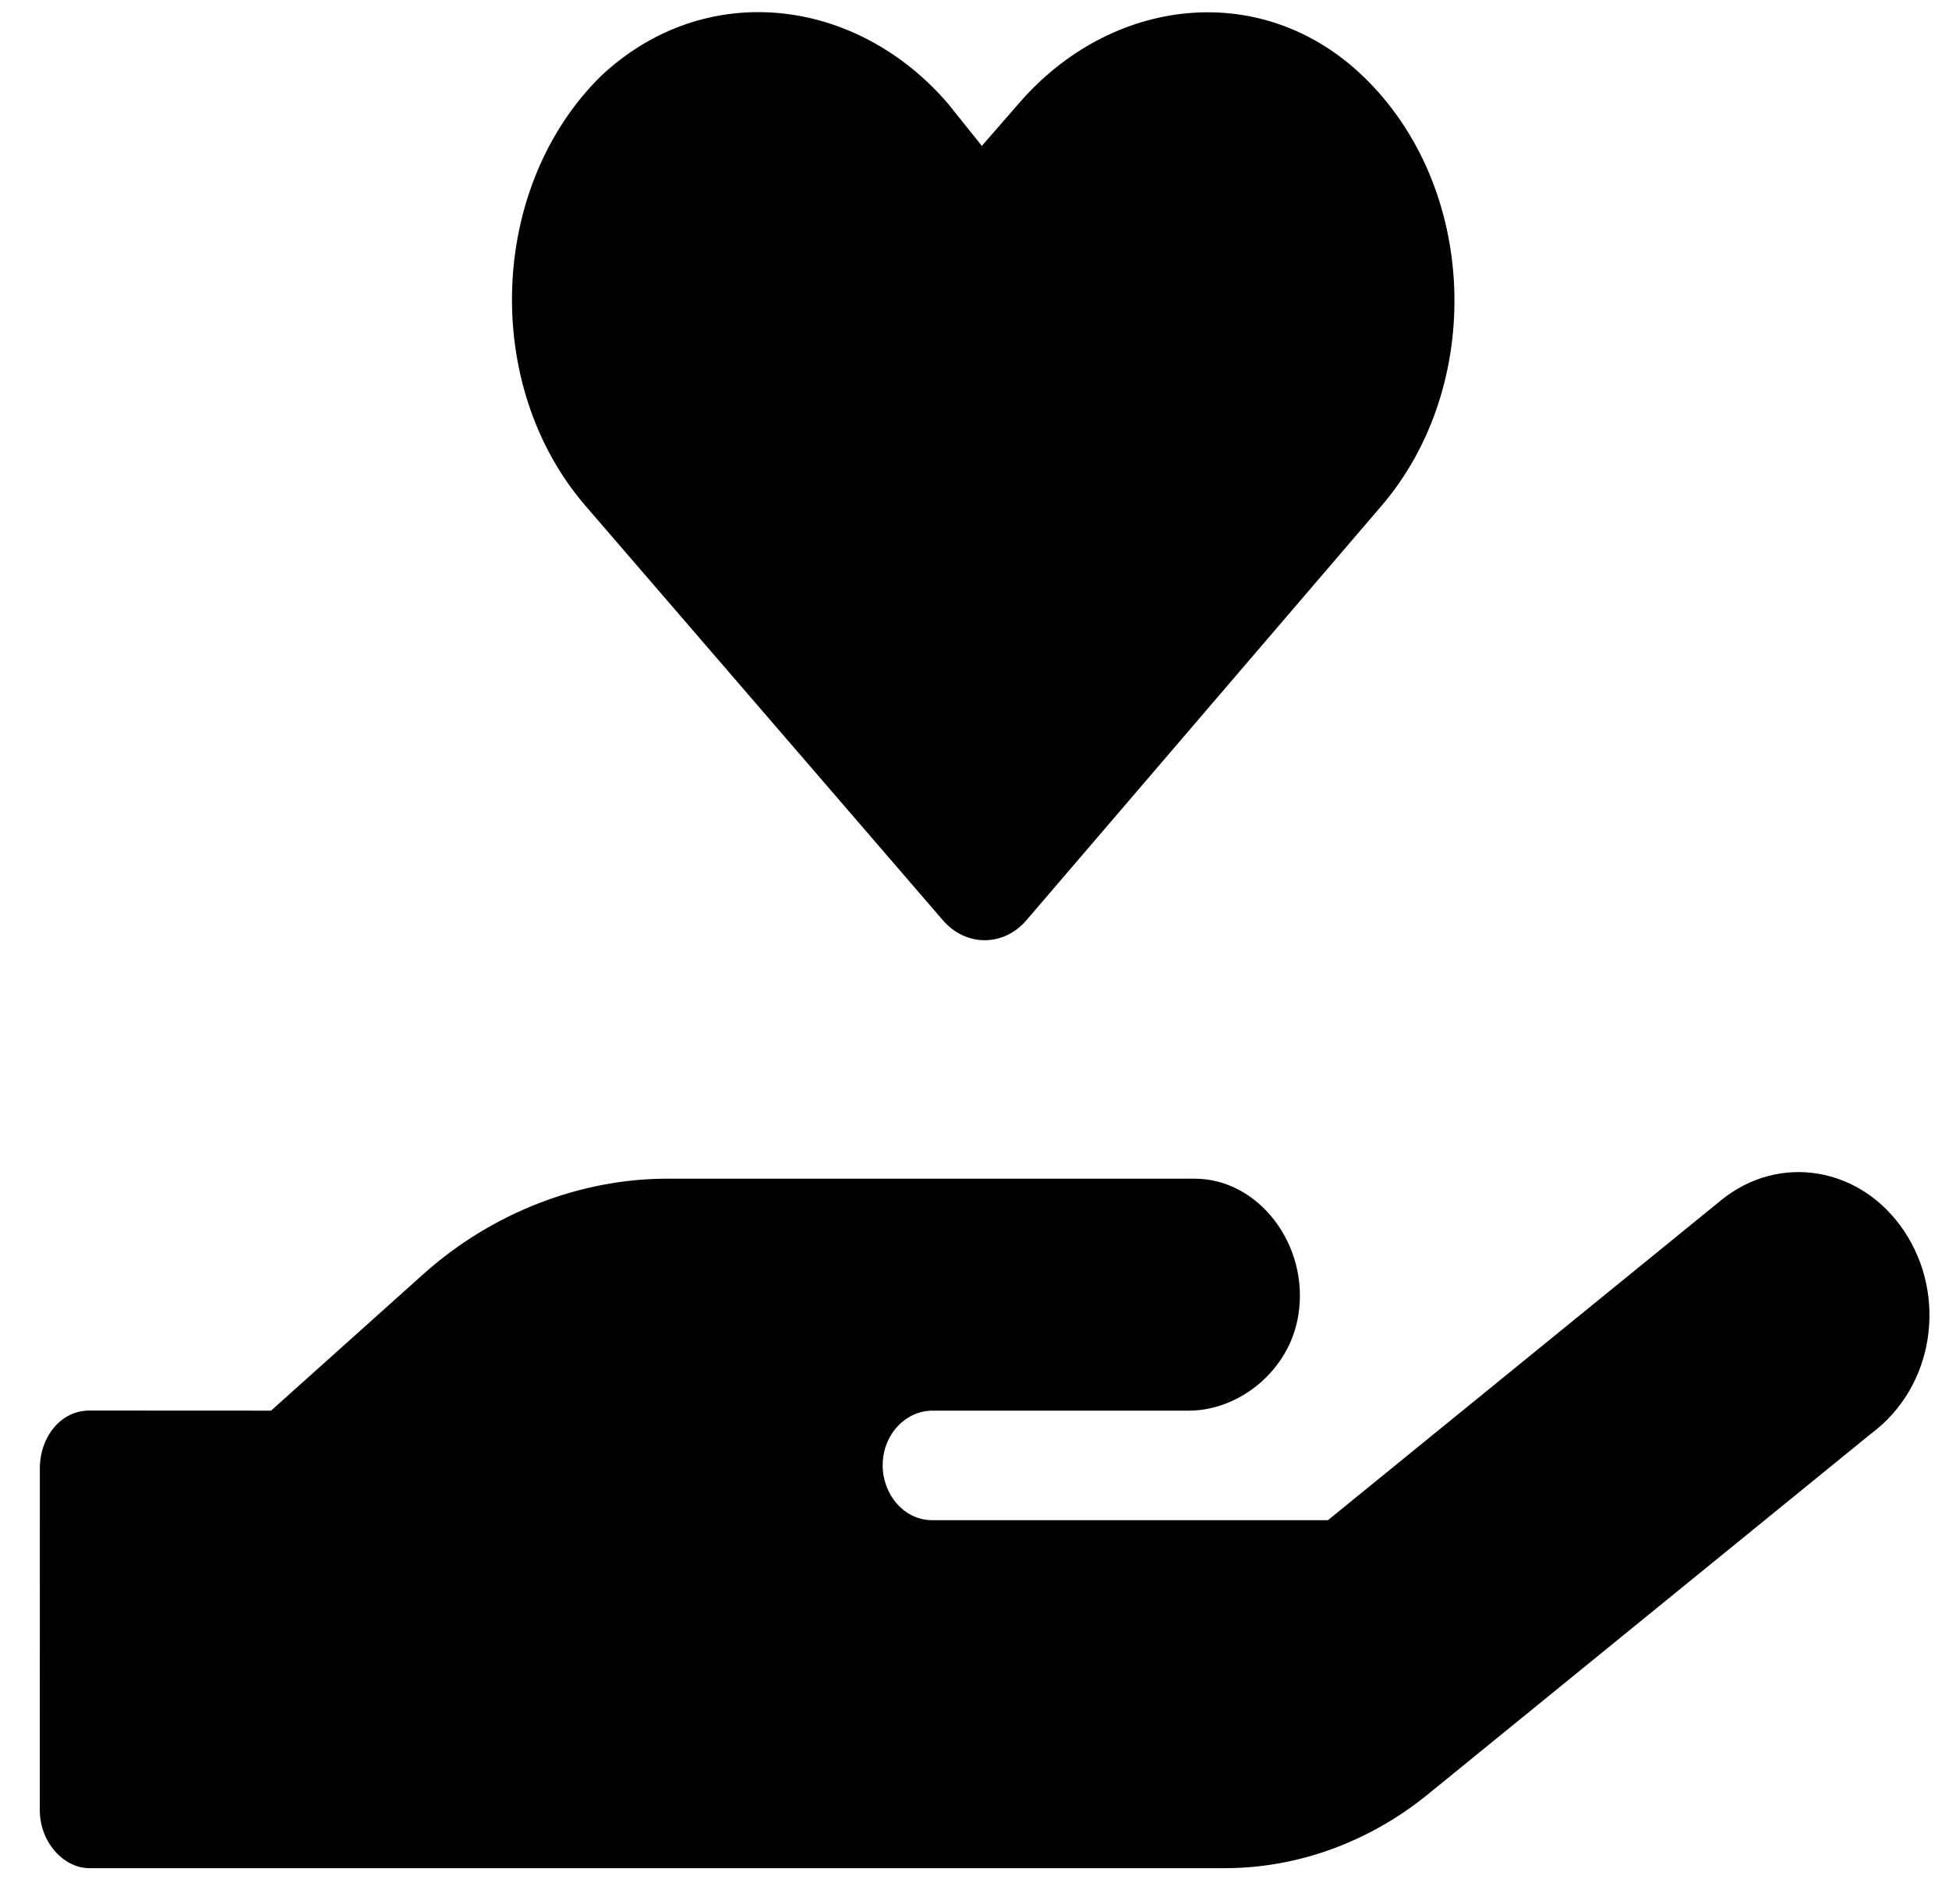 <svg width="43" height="42" viewBox="0 0 43 42" fill="none" xmlns="http://www.w3.org/2000/svg">
<path d="M20.801 20.299C21.308 20.889 22.14 20.889 22.647 20.299L30.473 11.166C32.753 8.518 32.624 4.121 30.064 1.674C27.828 -0.465 24.508 -0.078 22.47 2.291L21.662 3.218L20.917 2.288C18.882 -0.081 15.552 -0.469 13.265 1.671C10.774 4.119 10.63 8.519 12.924 11.166L20.801 20.299ZM42.013 27.161C41.063 25.736 39.251 25.429 37.964 26.484L29.298 33.535H20.567C19.934 33.535 19.474 32.955 19.474 32.327C19.474 31.628 19.999 31.119 20.567 31.119H26.232C27.325 31.119 28.458 30.25 28.648 28.991C28.883 27.463 27.77 26.002 26.359 26.002H14.713C12.823 26.002 10.867 26.742 9.347 28.101L5.98 31.119L1.972 31.117C1.339 31.117 0.879 31.699 0.879 32.399L0.878 39.932C0.878 40.636 1.403 41.212 1.971 41.212H27.027C28.622 41.212 30.206 40.637 31.494 39.59L41.274 31.632C42.686 30.584 42.961 28.584 42.013 27.161Z" fill="#000000"/>
</svg>
